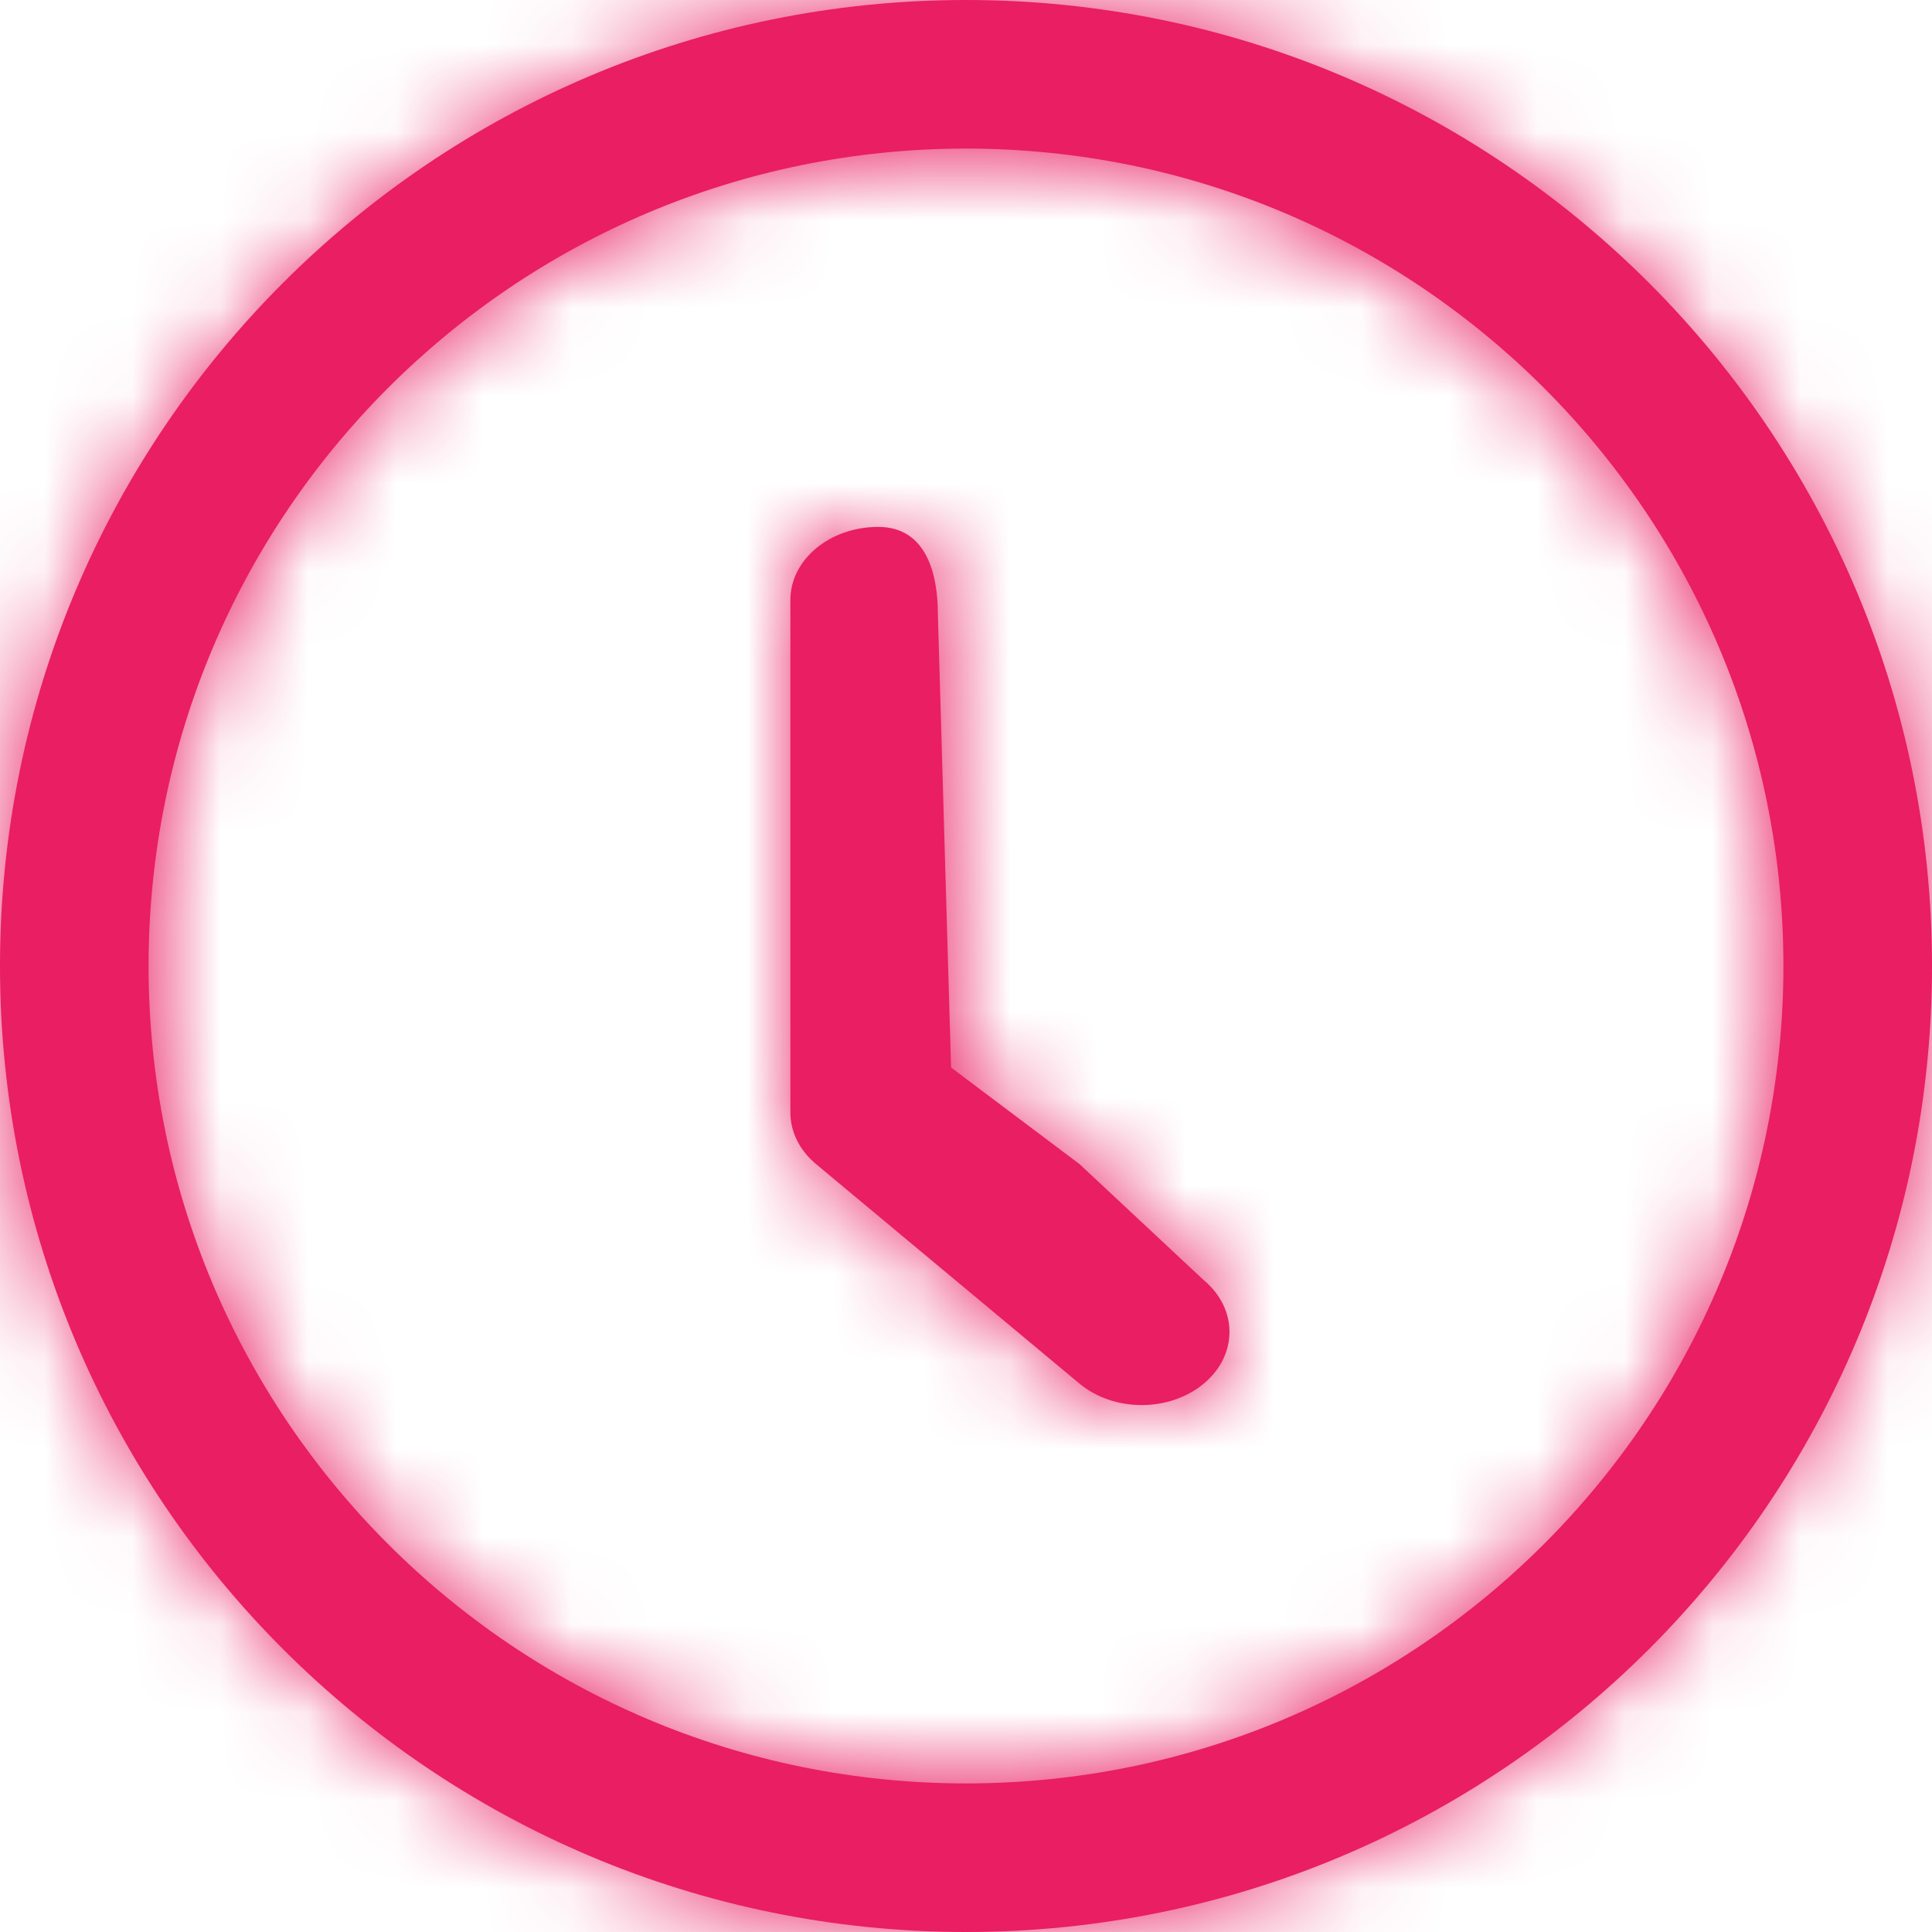 <svg width="22" height="22" viewBox="0 0 22 22" fill="none" xmlns="http://www.w3.org/2000/svg">
<mask id="path-1-inside-1_515_48" fill="white">
<path fill-rule="evenodd" clip-rule="evenodd" d="M11 0C4.925 0 0 4.925 0 11C0 17.075 4.925 22 11 22C17.075 22 22 17.075 22 11C22 4.925 17.075 0 11 0ZM1.692 11C1.692 5.859 5.859 1.692 11 1.692C16.141 1.692 20.308 5.859 20.308 11C20.308 16.141 16.141 20.308 11 20.308C5.859 20.308 1.692 16.141 1.692 11Z"/>
</mask>
<path fill-rule="evenodd" clip-rule="evenodd" d="M11 0C4.925 0 0 4.925 0 11C0 17.075 4.925 22 11 22C17.075 22 22 17.075 22 11C22 4.925 17.075 0 11 0ZM1.692 11C1.692 5.859 5.859 1.692 11 1.692C16.141 1.692 20.308 5.859 20.308 11C20.308 16.141 16.141 20.308 11 20.308C5.859 20.308 1.692 16.141 1.692 11Z" fill="#E91E63"/>
<path d="M11 -2C3.82 -2 -2 3.82 -2 11H2C2 6.029 6.029 2 11 2V-2ZM-2 11C-2 18.18 3.82 24 11 24V20C6.029 20 2 15.971 2 11H-2ZM11 24C18.18 24 24 18.18 24 11H20C20 15.971 15.971 20 11 20V24ZM24 11C24 3.82 18.18 -2 11 -2V2C15.971 2 20 6.029 20 11H24ZM3.692 11C3.692 6.964 6.964 3.692 11 3.692V-0.308C4.755 -0.308 -0.308 4.755 -0.308 11H3.692ZM11 3.692C15.036 3.692 18.308 6.964 18.308 11H22.308C22.308 4.755 17.245 -0.308 11 -0.308V3.692ZM18.308 11C18.308 15.036 15.036 18.308 11 18.308V22.308C17.245 22.308 22.308 17.245 22.308 11H18.308ZM11 18.308C6.964 18.308 3.692 15.036 3.692 11H-0.308C-0.308 17.245 4.755 22.308 11 22.308V18.308Z" fill="#E91E63" mask="url(#path-1-inside-1_515_48)"/>
<mask id="path-3-inside-2_515_48" fill="white">
<path d="M10.68 7C10.68 6.54 10.552 6 10 6C9.448 6 9 6.373 9 6.833V12.667C9 12.888 9.105 13.1 9.293 13.256L12.293 15.756C12.684 16.081 13.316 16.081 13.707 15.756C14.098 15.431 14.098 14.903 13.707 14.577L12.293 13.256L10.83 12.156L10.68 7Z"/>
</mask>
<path d="M10.68 7C10.68 6.54 10.552 6 10 6C9.448 6 9 6.373 9 6.833V12.667C9 12.888 9.105 13.1 9.293 13.256L12.293 15.756C12.684 16.081 13.316 16.081 13.707 15.756C14.098 15.431 14.098 14.903 13.707 14.577L12.293 13.256L10.83 12.156L10.68 7Z" fill="#E91E63"/>
<path d="M10.68 7H8.68V7.029L8.681 7.058L10.68 7ZM9.293 13.256L10.573 11.72L10.573 11.719L9.293 13.256ZM12.293 15.756L13.573 14.22L13.573 14.22L12.293 15.756ZM13.707 14.577L12.342 16.039L12.383 16.078L12.427 16.114L13.707 14.577ZM10.83 12.156L8.831 12.214L8.859 13.177L9.628 13.755L10.83 12.156ZM12.293 13.256L13.659 11.795L13.58 11.722L13.495 11.657L12.293 13.256ZM12.68 7C12.68 6.647 12.641 6.014 12.318 5.398C12.142 5.063 11.86 4.692 11.423 4.411C10.976 4.122 10.479 4 10 4V8C9.797 8 9.524 7.945 9.256 7.772C8.998 7.606 8.851 7.399 8.776 7.257C8.655 7.026 8.68 6.893 8.68 7H12.68ZM10 4C8.7 4 7 4.943 7 6.833H11C11 7.287 10.774 7.613 10.573 7.781C10.377 7.944 10.167 8 10 8V4ZM7 6.833V12.667H11V6.833H7ZM7 12.667C7 13.548 7.423 14.301 8.013 14.793L10.573 11.719C10.788 11.898 11 12.227 11 12.667H7ZM8.013 14.792L11.013 17.292L13.573 14.22L10.573 11.72L8.013 14.792ZM11.013 17.292C12.145 18.236 13.855 18.236 14.988 17.292L12.427 14.22C12.636 14.045 12.851 14 13 14C13.149 14 13.364 14.045 13.573 14.22L11.013 17.292ZM14.988 17.292C15.604 16.778 16 16.017 16 15.167C16 14.317 15.604 13.555 14.988 13.041L12.427 16.114C12.2 15.925 12 15.59 12 15.167C12 14.743 12.2 14.408 12.427 14.22L14.988 17.292ZM12.829 12.098L12.679 6.942L8.681 7.058L8.831 12.214L12.829 12.098ZM15.073 13.116L13.659 11.795L10.927 14.717L12.342 16.039L15.073 13.116ZM13.495 11.657L12.032 10.557L9.628 13.755L11.091 14.855L13.495 11.657Z" fill="#E91E63" mask="url(#path-3-inside-2_515_48)"/>
</svg>
